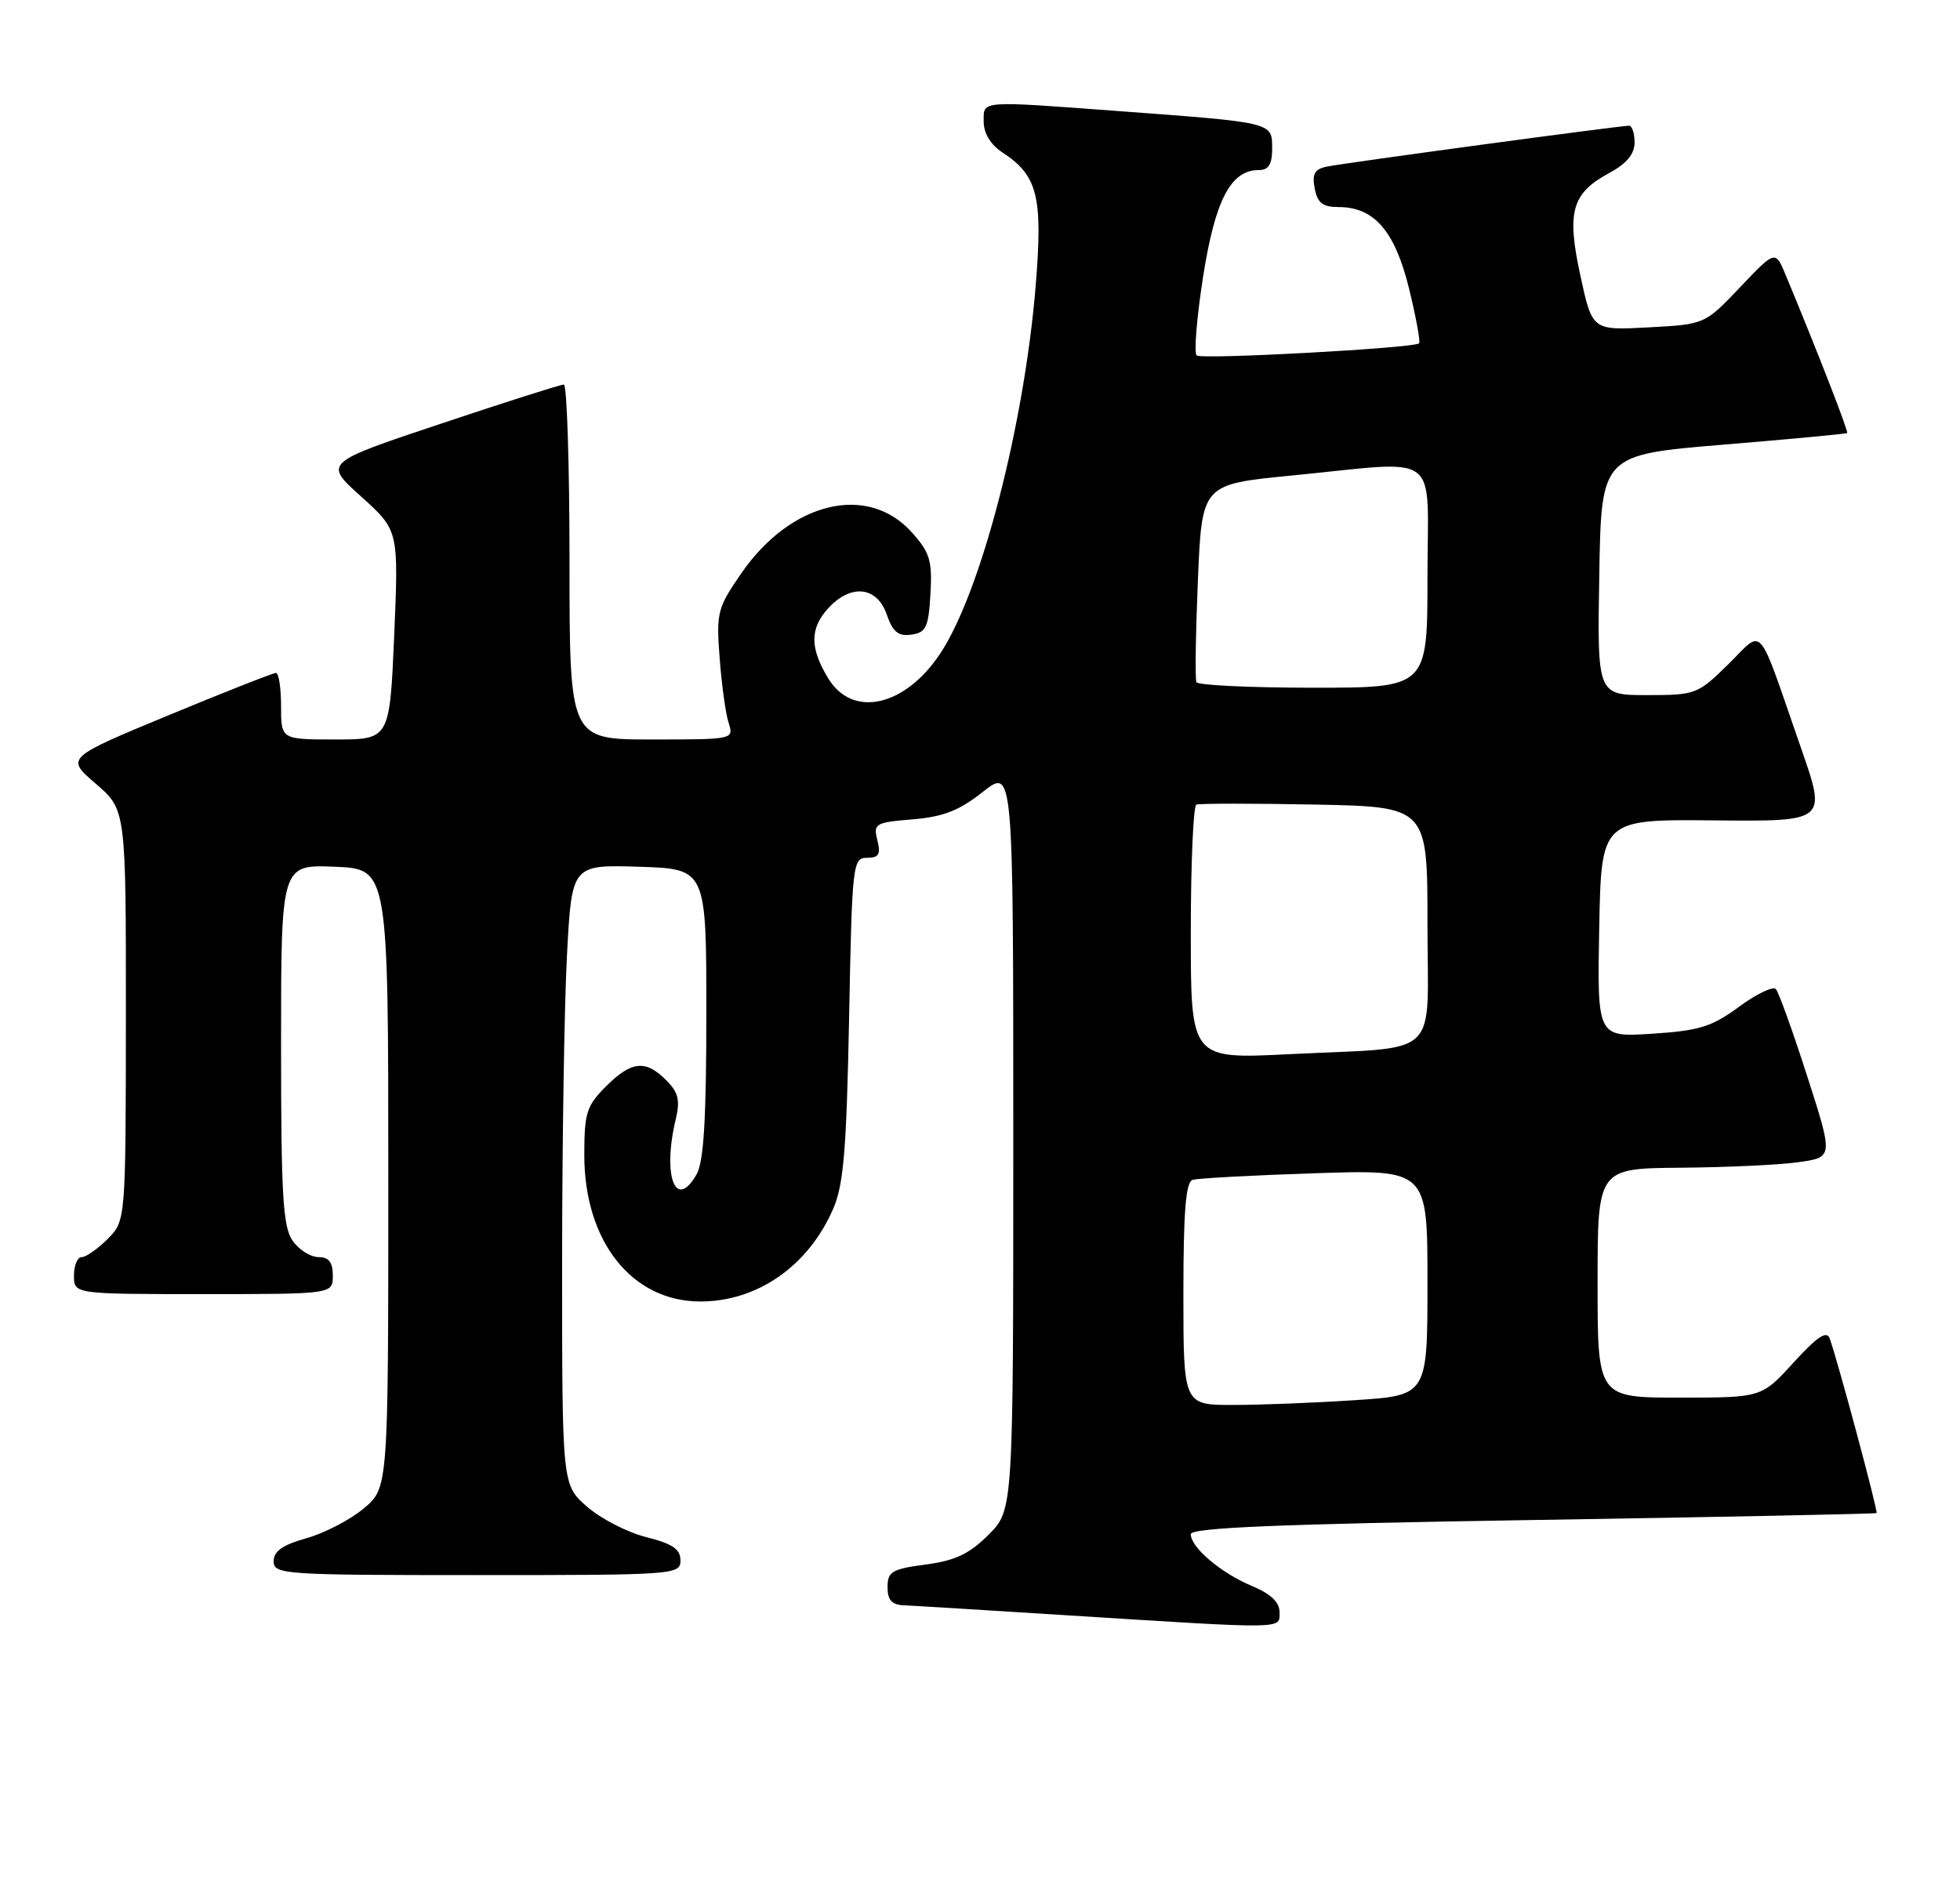 <?xml version="1.0" encoding="UTF-8" standalone="no"?>
<!DOCTYPE svg PUBLIC "-//W3C//DTD SVG 1.1//EN" "http://www.w3.org/Graphics/SVG/1.1/DTD/svg11.dtd" >
<svg xmlns="http://www.w3.org/2000/svg" xmlns:xlink="http://www.w3.org/1999/xlink" version="1.1" viewBox="0 0 265 256">
 <g >
 <path fill="currentColor"
d=" M 173.00 218.01 C 173.00 216.66 171.80 215.53 169.26 214.47 C 165.08 212.72 161.00 209.26 161.00 207.47 C 161.00 206.59 172.75 206.10 207.25 205.55 C 232.69 205.15 253.60 204.72 253.72 204.61 C 253.94 204.39 248.43 183.86 247.38 181.00 C 246.98 179.89 245.70 180.75 242.50 184.25 C 238.18 189.00 238.18 189.00 227.09 189.00 C 216.00 189.00 216.00 189.00 216.00 173.50 C 216.00 158.00 216.00 158.00 227.25 157.91 C 233.44 157.86 240.61 157.53 243.18 157.16 C 247.87 156.50 247.87 156.50 244.33 145.50 C 242.39 139.45 240.48 134.16 240.10 133.75 C 239.71 133.34 237.47 134.42 235.10 136.16 C 231.43 138.86 229.73 139.38 223.38 139.79 C 215.95 140.27 215.95 140.27 216.22 125.53 C 216.50 110.80 216.50 110.80 231.73 110.94 C 246.96 111.09 246.96 111.09 243.55 101.29 C 237.43 83.70 238.57 85.03 233.67 89.83 C 229.54 93.89 229.25 94.00 222.69 94.00 C 215.95 94.00 215.95 94.00 216.23 77.75 C 216.50 61.50 216.50 61.50 233.00 60.13 C 242.07 59.38 249.61 58.67 249.74 58.56 C 249.95 58.38 245.84 47.80 241.42 37.16 C 240.03 33.83 240.03 33.83 235.27 38.84 C 230.50 43.86 230.50 43.86 222.89 44.27 C 215.28 44.68 215.28 44.68 213.68 37.30 C 211.79 28.61 212.50 26.13 217.62 23.37 C 219.93 22.12 221.00 20.83 221.00 19.27 C 221.00 18.02 220.66 17.00 220.25 17.00 C 219.01 17.00 181.66 22.05 179.39 22.53 C 177.74 22.87 177.38 23.52 177.75 25.48 C 178.13 27.45 178.84 28.00 180.98 28.00 C 185.80 28.00 188.60 31.24 190.51 39.03 C 191.46 42.92 192.07 46.25 191.87 46.43 C 191.16 47.08 162.49 48.64 161.80 48.07 C 161.41 47.75 161.80 43.00 162.65 37.50 C 164.28 27.07 166.39 23.00 170.17 23.00 C 171.53 23.00 172.00 22.24 172.00 20.05 C 172.00 16.53 172.17 16.58 151.47 15.04 C 132.20 13.61 133.00 13.55 133.00 16.48 C 133.00 18.03 133.95 19.58 135.55 20.63 C 140.30 23.74 141.01 26.58 140.03 38.62 C 138.49 57.47 132.66 79.99 127.16 88.32 C 122.39 95.56 115.29 97.16 111.99 91.75 C 109.46 87.61 109.48 84.94 112.04 82.19 C 115.08 78.92 118.57 79.32 119.88 83.07 C 120.71 85.47 121.45 86.07 123.22 85.82 C 125.21 85.54 125.54 84.84 125.80 80.32 C 126.06 75.83 125.73 74.72 123.30 72.01 C 117.33 65.33 106.92 67.82 100.22 77.54 C 96.99 82.22 96.83 82.86 97.30 89.00 C 97.57 92.58 98.11 96.51 98.51 97.75 C 99.23 99.99 99.19 100.00 88.12 100.00 C 77.00 100.00 77.00 100.00 77.00 76.00 C 77.00 62.80 76.65 52.00 76.23 52.00 C 75.80 52.00 68.32 54.38 59.60 57.30 C 43.75 62.59 43.75 62.59 48.83 67.15 C 53.90 71.72 53.90 71.72 53.30 85.86 C 52.69 100.00 52.69 100.00 45.35 100.00 C 38.00 100.00 38.00 100.00 38.00 95.50 C 38.00 93.03 37.69 91.00 37.31 91.00 C 36.93 91.00 30.38 93.58 22.75 96.74 C 8.88 102.49 8.88 102.49 12.96 105.99 C 17.03 109.50 17.03 109.50 17.02 137.30 C 17.00 165.09 17.00 165.09 14.55 167.55 C 13.20 168.90 11.62 170.00 11.05 170.00 C 10.47 170.00 10.00 171.12 10.00 172.50 C 10.00 175.00 10.00 175.00 27.50 175.00 C 45.00 175.00 45.00 175.00 45.00 172.50 C 45.00 170.69 44.46 170.00 43.06 170.00 C 41.99 170.00 40.41 169.00 39.56 167.78 C 38.25 165.91 38.00 161.63 38.00 141.23 C 38.00 116.91 38.00 116.91 45.25 117.21 C 52.50 117.50 52.50 117.50 52.50 159.36 C 52.50 201.22 52.50 201.22 49.16 204.00 C 47.33 205.54 43.84 207.34 41.41 208.02 C 38.21 208.92 37.00 209.77 37.00 211.13 C 37.00 212.91 38.30 213.00 64.50 213.00 C 91.27 213.00 92.00 212.95 92.00 211.01 C 92.00 209.49 90.93 208.76 87.36 207.86 C 84.81 207.22 81.21 205.36 79.36 203.74 C 76.00 200.79 76.00 200.79 76.00 171.05 C 76.00 154.70 76.30 135.83 76.66 129.12 C 77.31 116.93 77.31 116.93 86.41 117.21 C 95.50 117.50 95.50 117.50 95.50 137.00 C 95.50 151.30 95.15 157.12 94.18 158.81 C 91.33 163.80 89.53 159.00 91.37 151.32 C 91.98 148.78 91.71 147.71 90.07 146.07 C 87.27 143.27 85.38 143.47 81.92 146.92 C 79.30 149.54 79.00 150.51 79.00 156.21 C 79.00 167.87 85.44 176.00 94.69 176.00 C 102.40 176.00 109.28 171.21 112.64 163.49 C 114.06 160.23 114.45 155.54 114.80 137.75 C 115.20 116.81 115.29 116.00 117.22 116.00 C 118.82 116.00 119.10 115.53 118.62 113.62 C 118.06 111.38 118.32 111.22 123.39 110.80 C 127.54 110.46 129.70 109.61 132.88 107.09 C 137.00 103.83 137.00 103.83 137.00 154.02 C 137.00 204.20 137.00 204.20 133.66 207.54 C 131.06 210.14 129.15 211.04 125.16 211.57 C 120.59 212.18 120.00 212.53 120.00 214.63 C 120.00 216.39 120.57 217.02 122.25 217.09 C 123.49 217.14 133.50 217.75 144.50 218.45 C 174.16 220.32 173.00 220.34 173.00 218.01 Z  M 160.00 174.97 C 160.00 163.82 160.32 159.84 161.25 159.55 C 161.94 159.34 169.36 158.93 177.75 158.66 C 193.00 158.15 193.00 158.15 193.00 173.42 C 193.00 188.70 193.00 188.70 183.25 189.34 C 177.89 189.70 170.46 189.99 166.75 189.99 C 160.00 190.00 160.00 190.00 160.00 174.97 Z  M 161.00 126.17 C 161.00 116.79 161.34 108.98 161.75 108.81 C 162.16 108.64 169.36 108.64 177.75 108.80 C 193.00 109.10 193.00 109.10 193.00 124.97 C 193.00 143.54 195.16 141.51 174.25 142.56 C 161.00 143.22 161.00 143.22 161.00 126.17 Z  M 161.76 92.25 C 161.57 91.84 161.66 85.65 161.96 78.50 C 162.50 65.50 162.50 65.50 174.50 64.32 C 195.21 62.30 193.00 60.66 193.00 78.00 C 193.00 93.00 193.00 93.00 177.56 93.00 C 169.07 93.00 161.96 92.66 161.76 92.25 Z "/>
</g>
</svg>